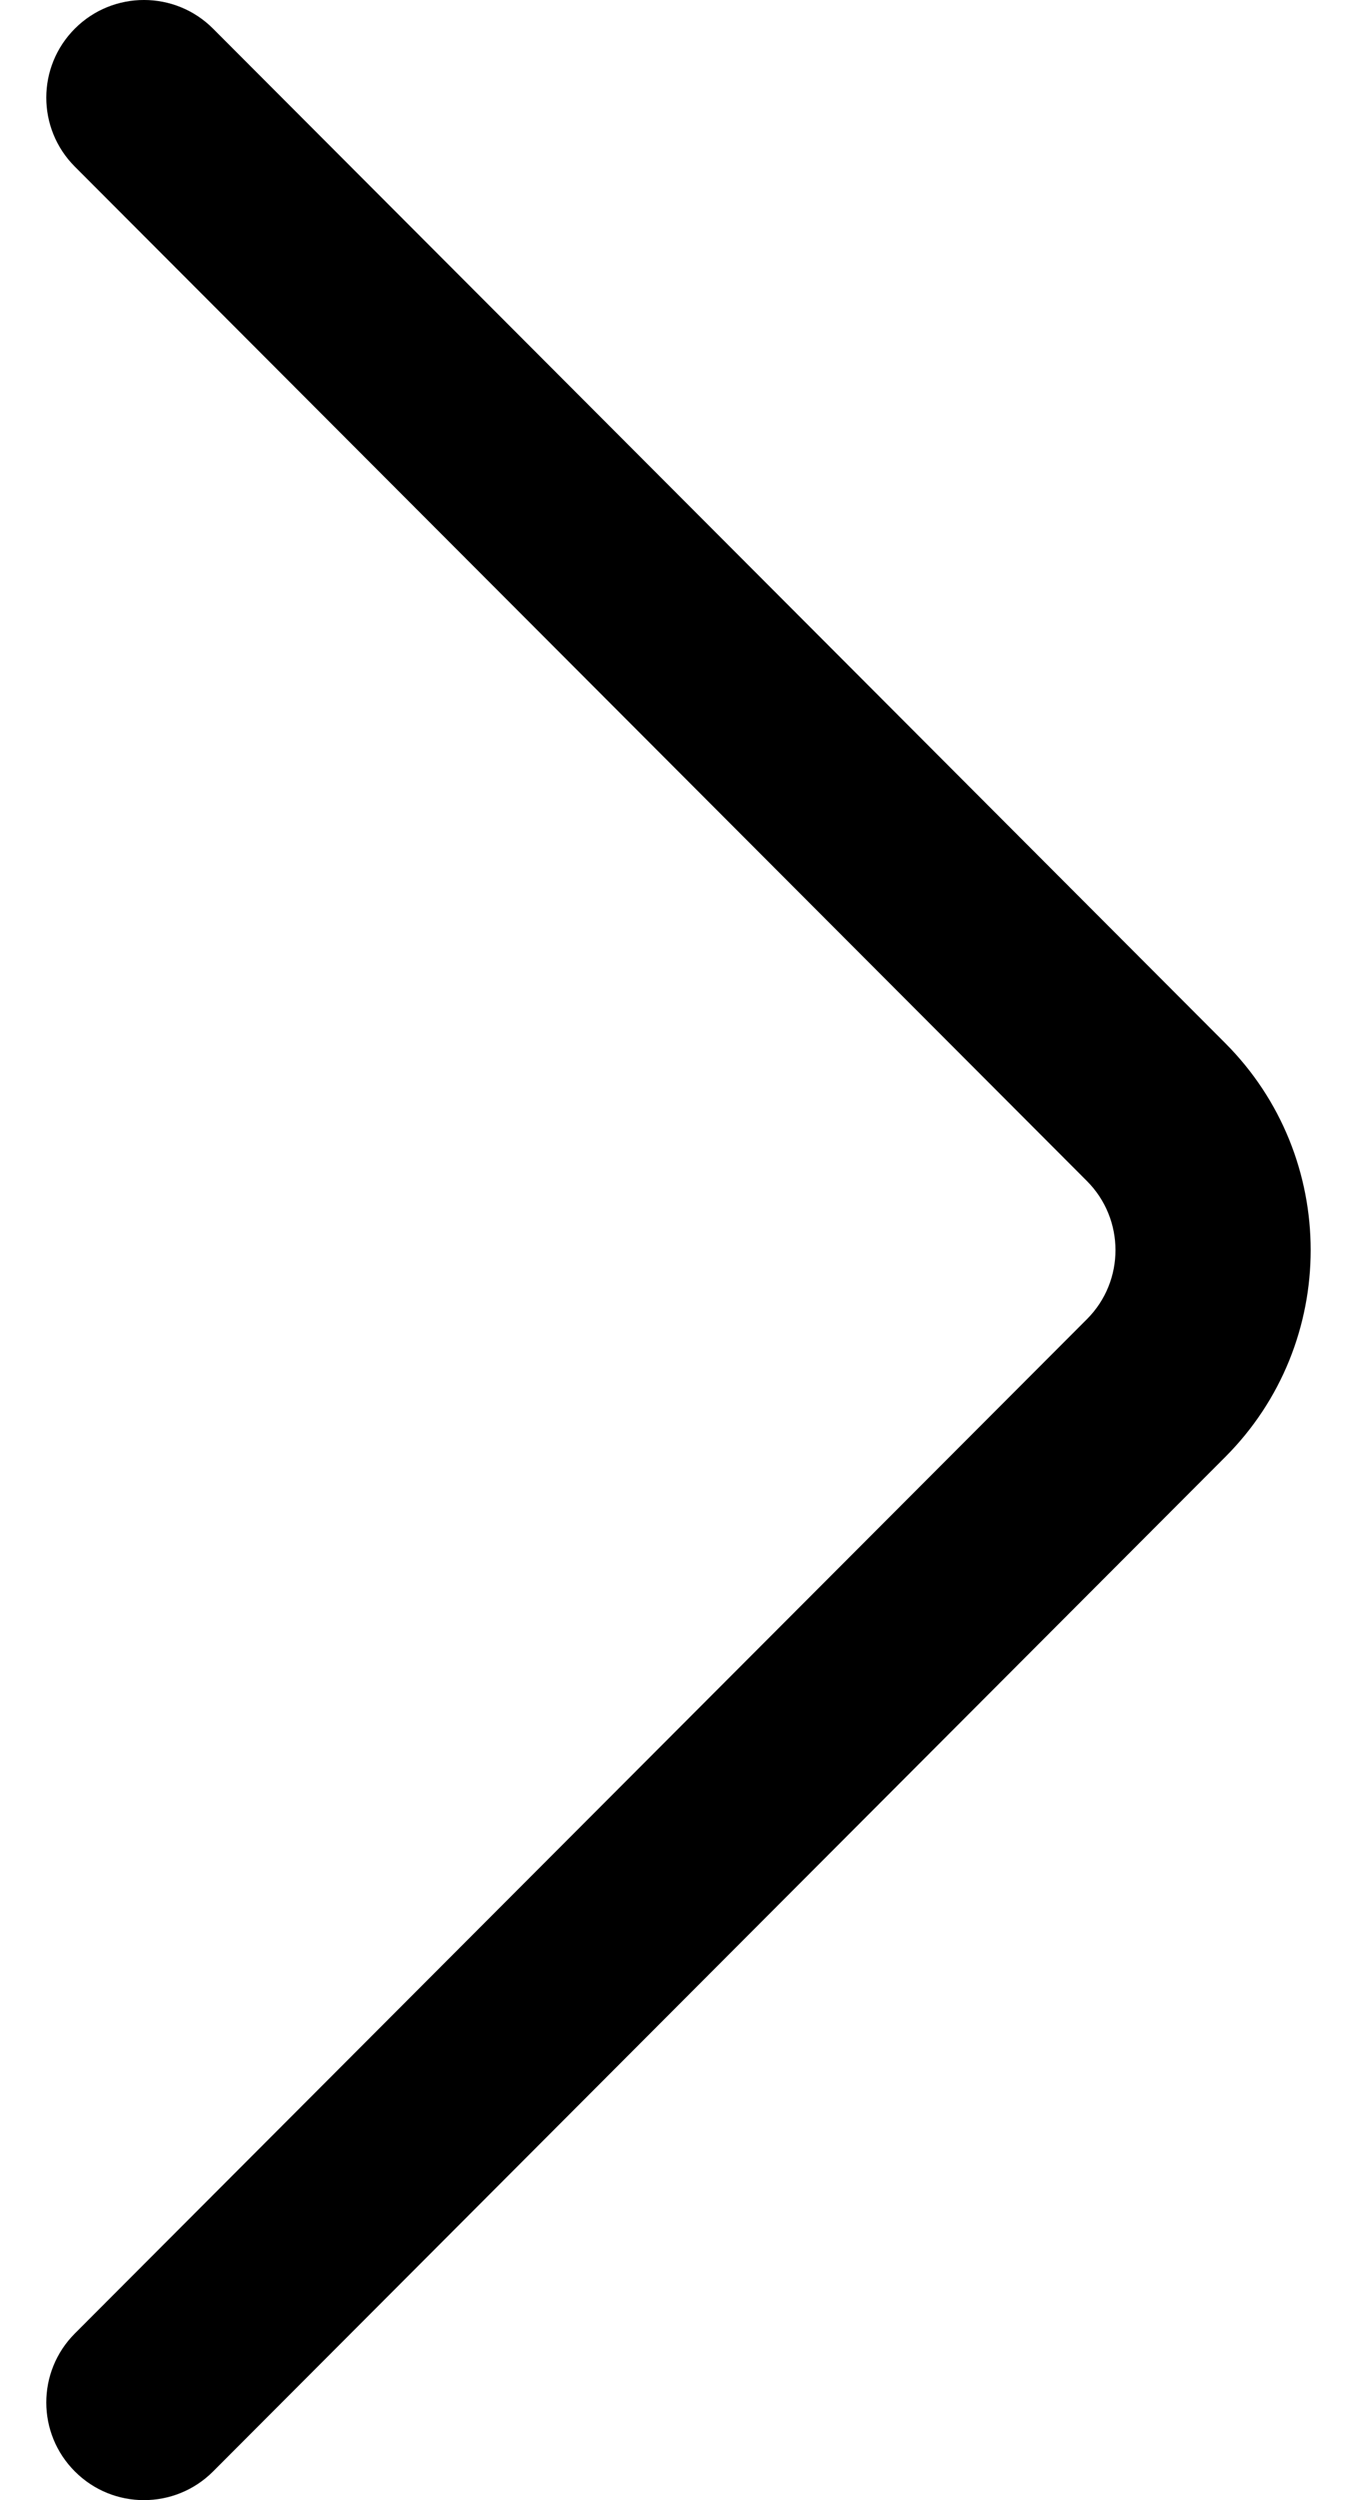 <svg width="19" height="35" viewBox="0 0 19 35" fill="none" xmlns="http://www.w3.org/2000/svg">
<path d="M1.048 32.667L15.219 18.467C15.752 17.934 15.752 17.066 15.217 16.532L1.048 2.333C0.514 1.798 0.515 0.933 1.05 0.399C1.584 -0.134 2.45 -0.133 2.983 0.401L17.152 14.6C18.751 16.199 18.751 18.801 17.153 20.399L2.983 34.599C2.716 34.866 2.366 35 2.015 35C1.666 35 1.317 34.867 1.05 34.6C0.515 34.067 0.514 33.202 1.048 32.667Z" fill="black"/>
</svg>
